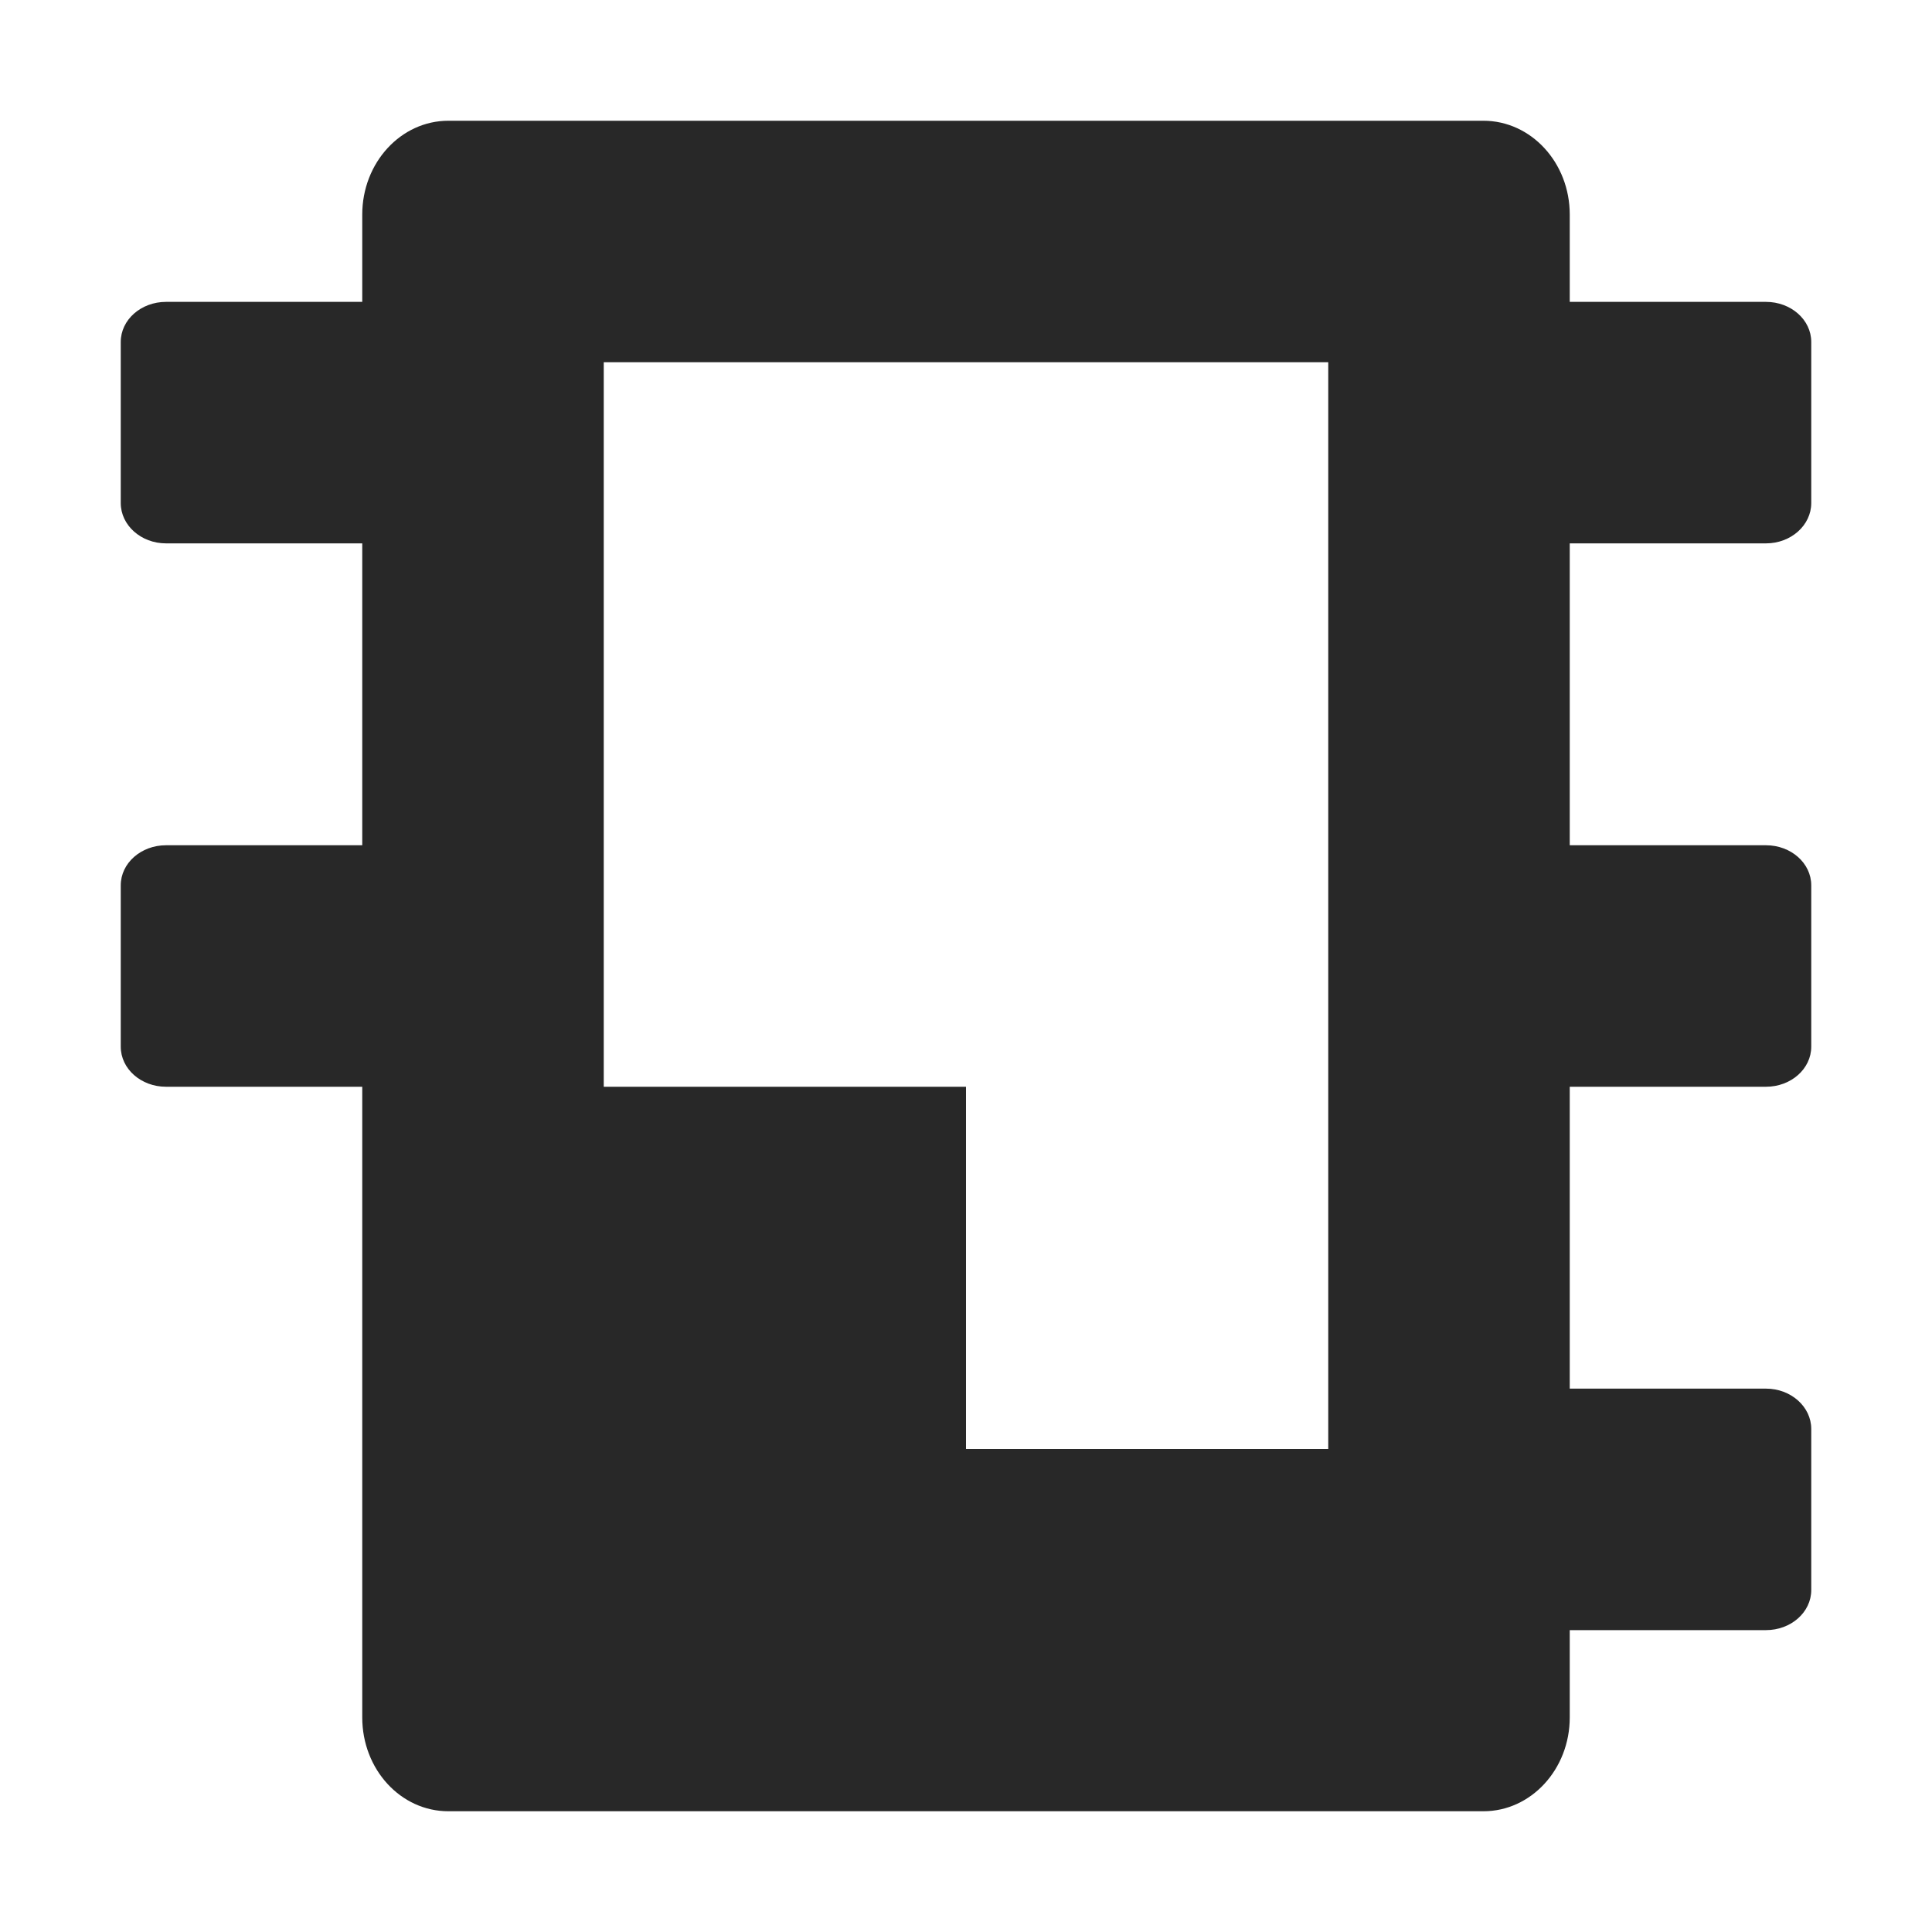 <svg width="16" height="16" version="1.1" xmlns="http://www.w3.org/2000/svg">
  <defs>
    <style id="current-color-scheme" type="text/css">.ColorScheme-Text { color:#282828; } .ColorScheme-Highlight { color:#458588; }</style>
  </defs>
  <path class="ColorScheme-Text" d="m3.713 1c-0.394 0-0.713 0.348-0.713 0.777v0.723h-1.625c-0.207 0-0.375 0.148-0.375 0.332v1.334c0 0.184 0.168 0.334 0.375 0.334h1.625v2.5h-1.625c-0.207 0-0.375 0.148-0.375 0.332v1.336c0 0.184 0.168 0.332 0.375 0.332h1.625v5.223c0 0.43 0.318 0.777 0.713 0.777h8.572c0.395 0 0.715-0.348 0.715-0.777v-0.723h1.625c0.207 0 0.375-0.148 0.375-0.332v-1.334c0-0.184-0.168-0.334-0.375-0.334h-1.625v-2.5h1.625c0.207 0 0.375-0.148 0.375-0.332v-1.336c0-0.184-0.168-0.332-0.375-0.332h-1.625v-2.5h1.625c0.207 0 0.375-0.15 0.375-0.334v-1.334c0-0.184-0.168-0.332-0.375-0.332h-1.625v-0.723c0-0.43-0.32-0.777-0.715-0.777zm1.287 2h6v9h-3v-3h-3v-3z" fill="currentColor"/>
</svg>
